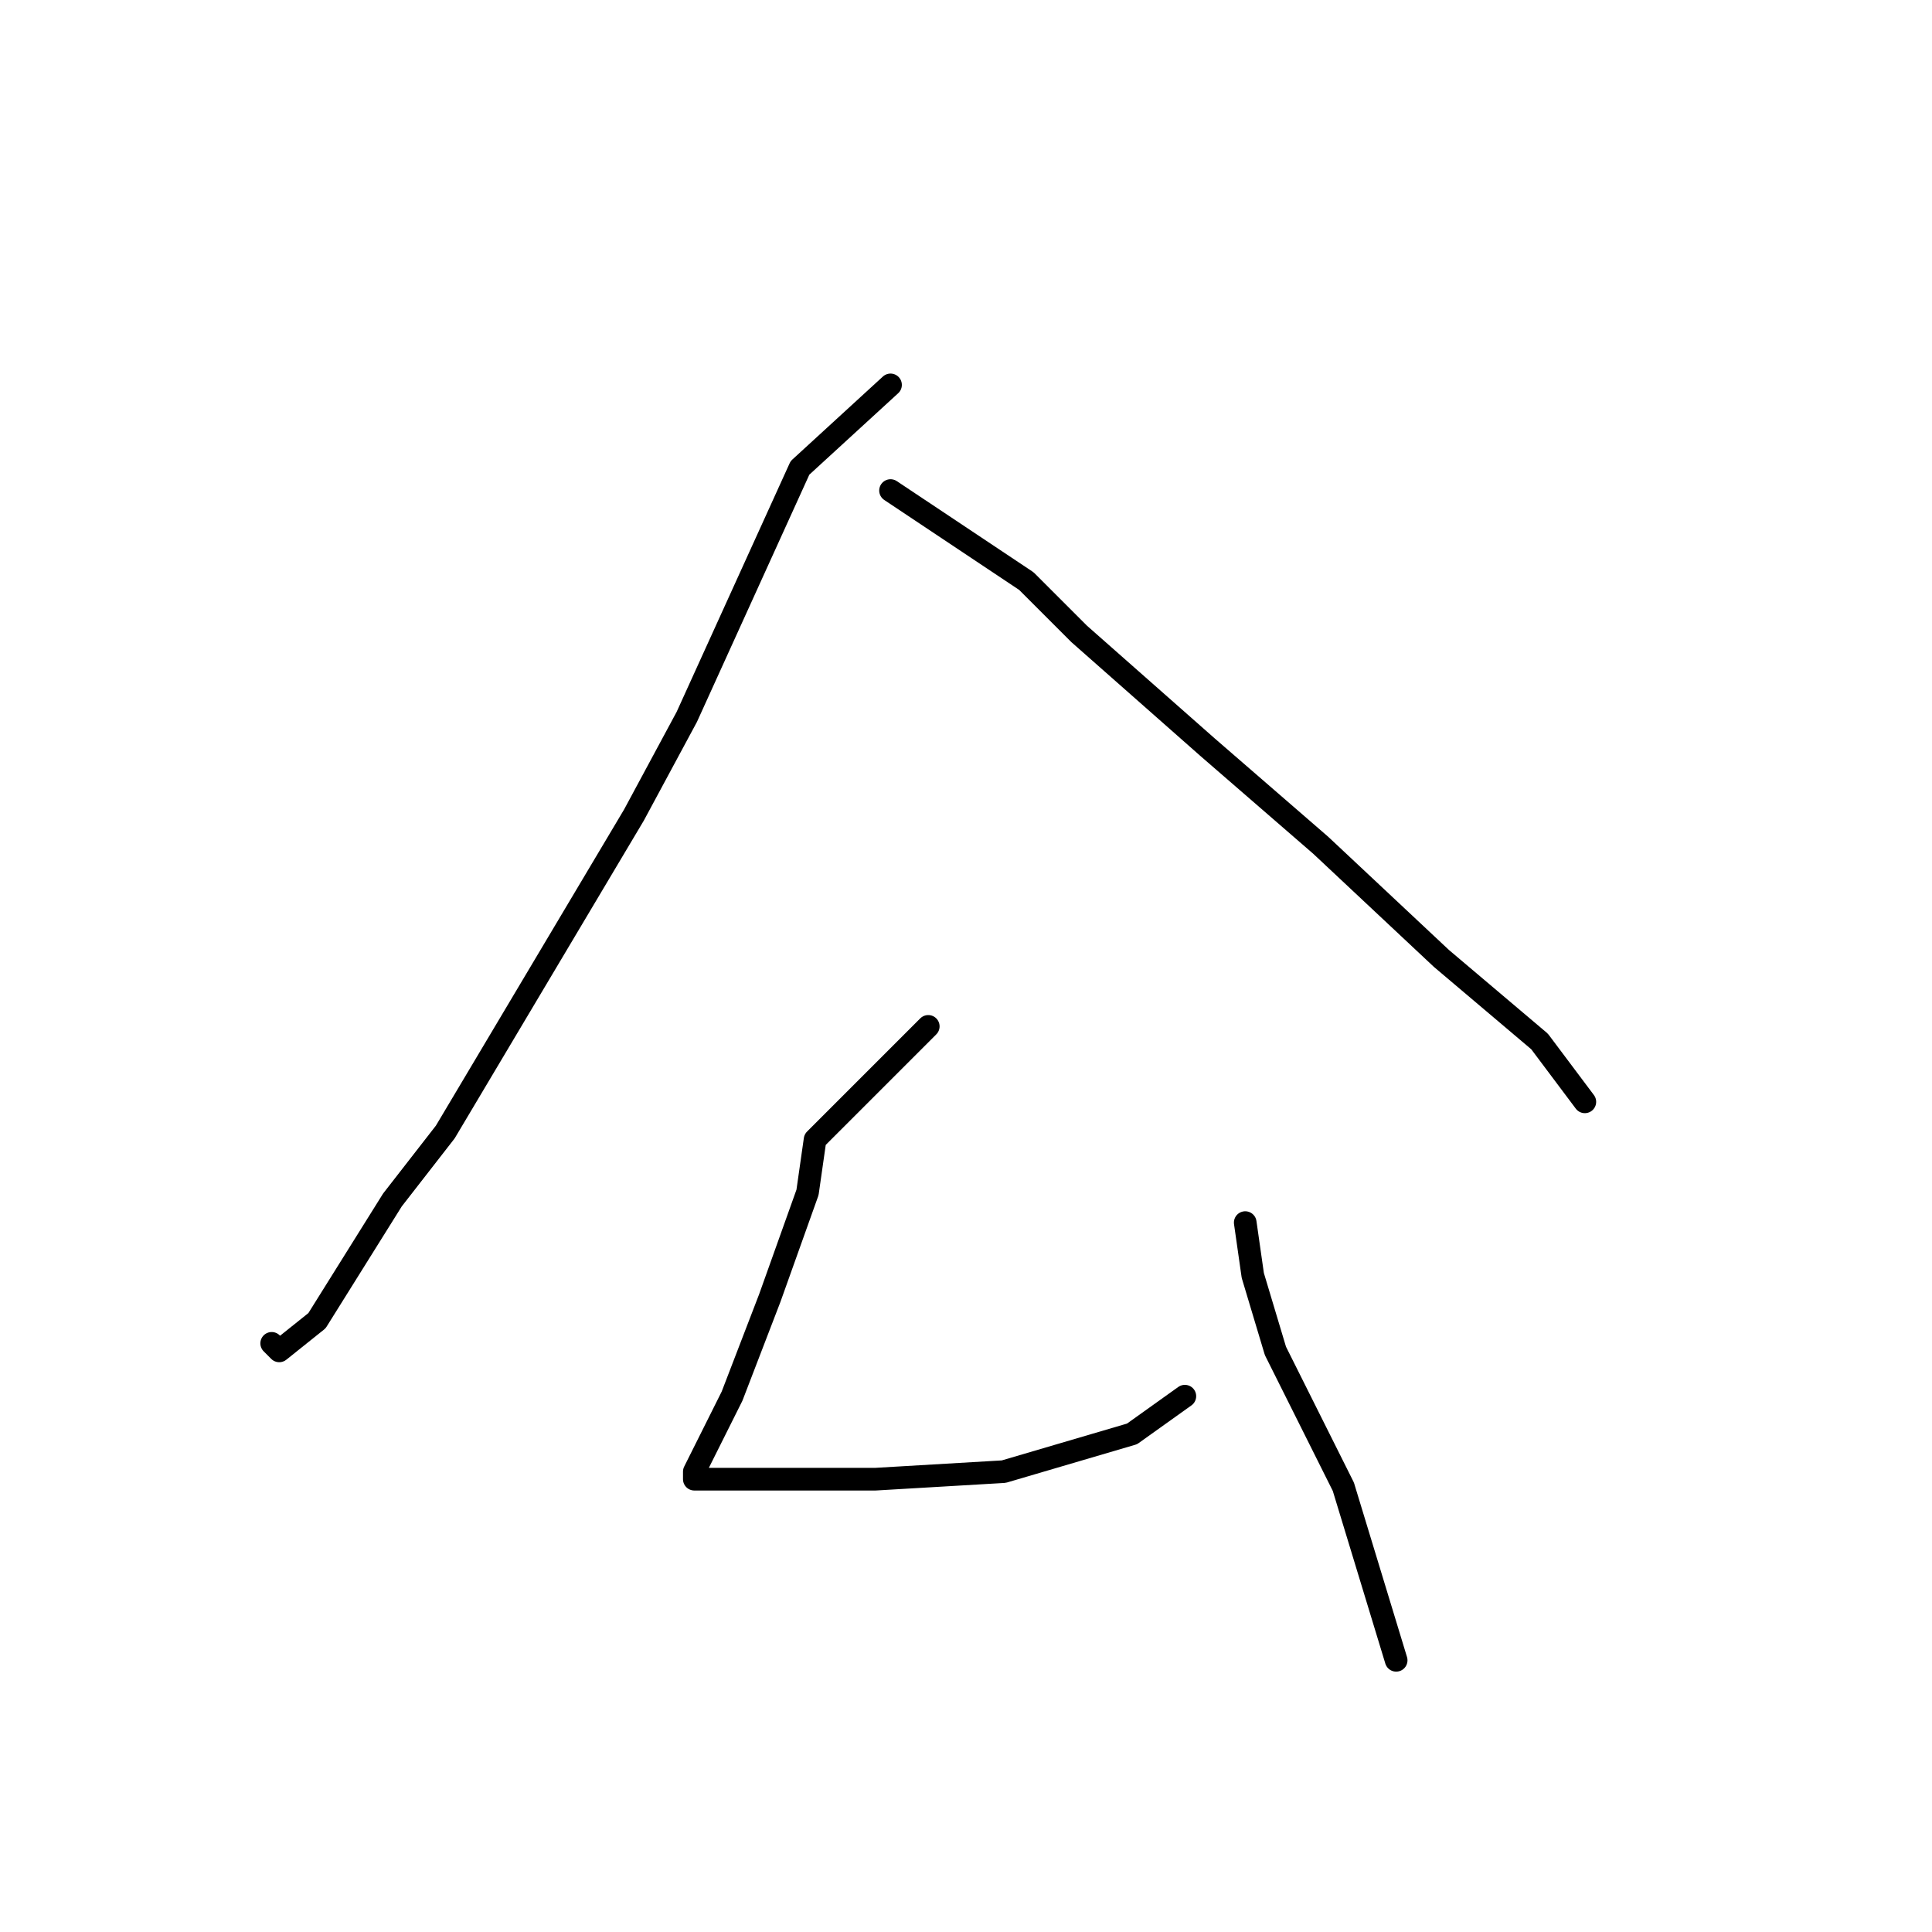 <?xml version="1.0" standalone="no"?>
    <svg width="256" height="256" xmlns="http://www.w3.org/2000/svg" version="1.1">
    <polyline stroke="black" stroke-width="3" stroke-linecap="round" fill="transparent" stroke-linejoin="round" points="118 51 106 62 91 95 84 108 59 150 52 159 42 175 37 179 36 178 36 178 " />
        <polyline stroke="black" stroke-width="3" stroke-linecap="round" fill="transparent" stroke-linejoin="round" points="118 65 136 77 143 84 160 99 175 112 191 127 204 138 210 146 210 146 " />
        <polyline stroke="black" stroke-width="3" stroke-linecap="round" fill="transparent" stroke-linejoin="round" points="123 136 108 151 107 158 102 172 97 185 94 191 93 193 92 195 92 196 103 196 116 196 133 195 150 190 157 185 157 185 " />
        <polyline stroke="black" stroke-width="3" stroke-linecap="round" fill="transparent" stroke-linejoin="round" points="165 162 166 169 169 179 178 197 185 220 185 220 " />
        </svg>
